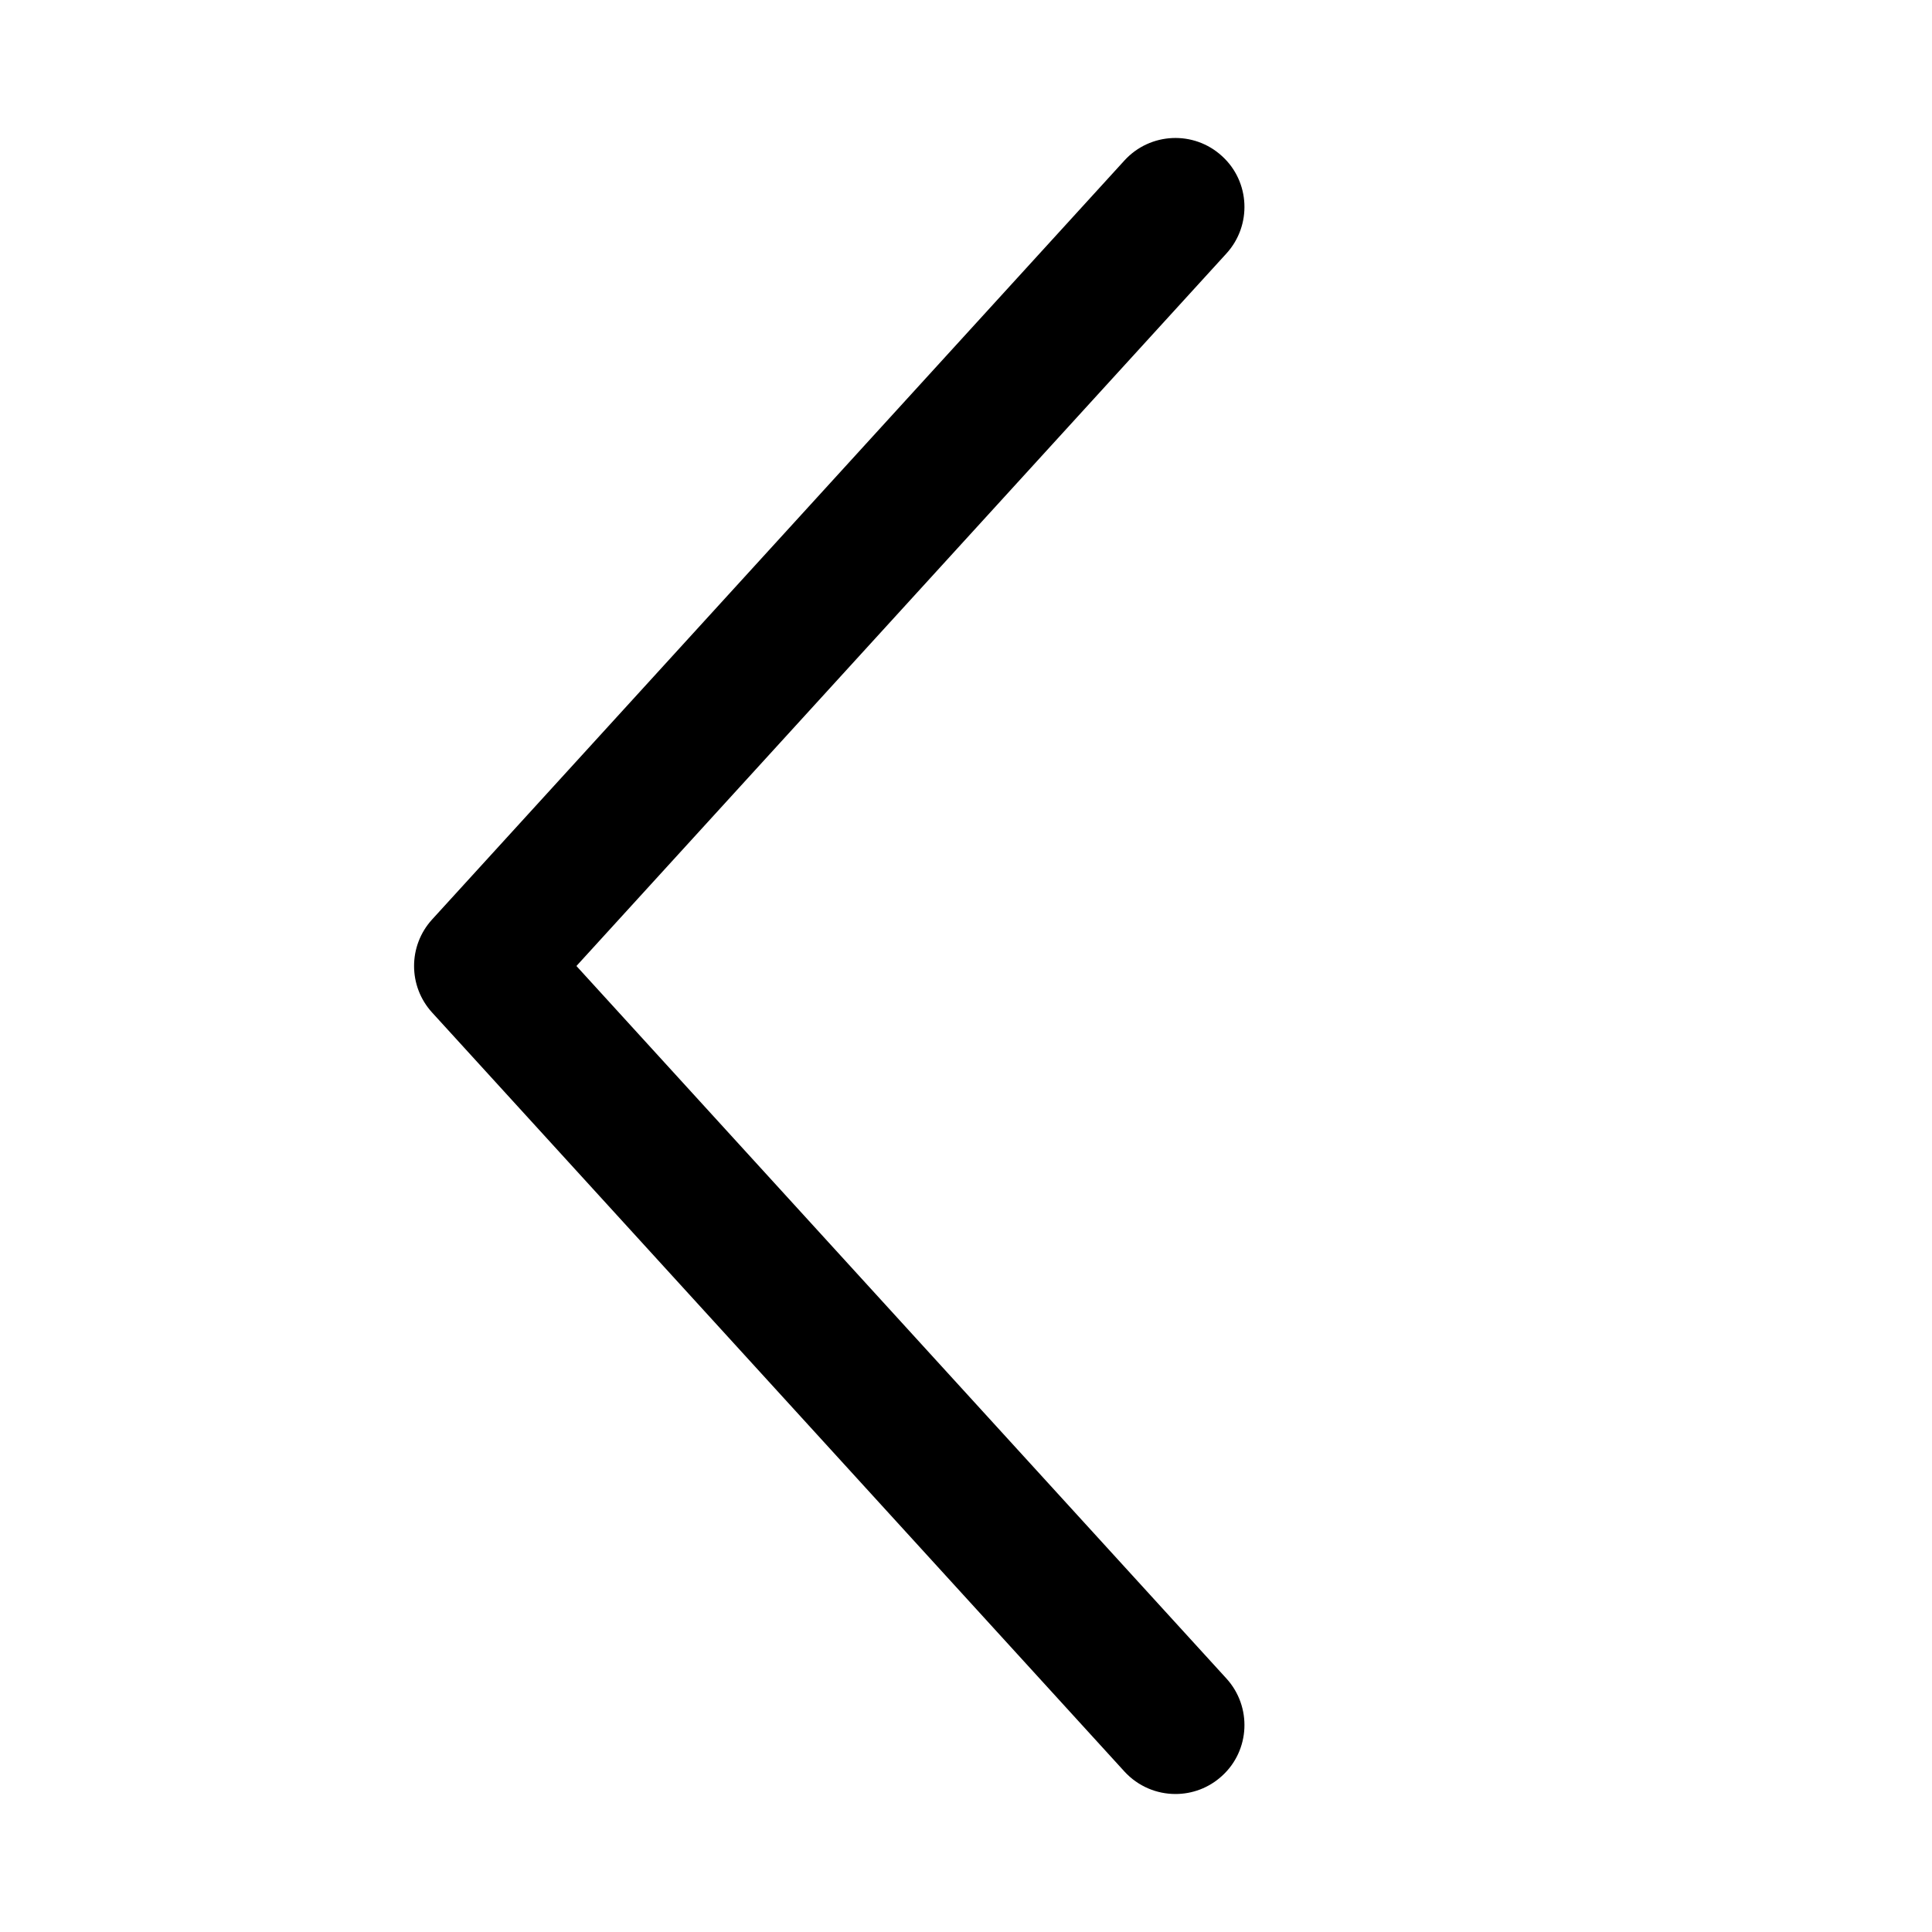 <svg width="14" height="14" viewBox="0 0 14 14" xmlns="http://www.w3.org/2000/svg"><title>navigation/arrow-left-optical_14</title><path d="M8.518 13c-.136 0-.271-.055-.37-.163l-5.017-5.5c-.174-.191-.174-.483 0-.674l5.017-5.5c.186-.204.503-.219.707-.032.204.185.218.502.032.706L4.177 7l4.71 5.163c.186.204.172.521-.032.706-.096.088-.217.131-.337.131" fill="#000" fill-rule="evenodd"/></svg>
